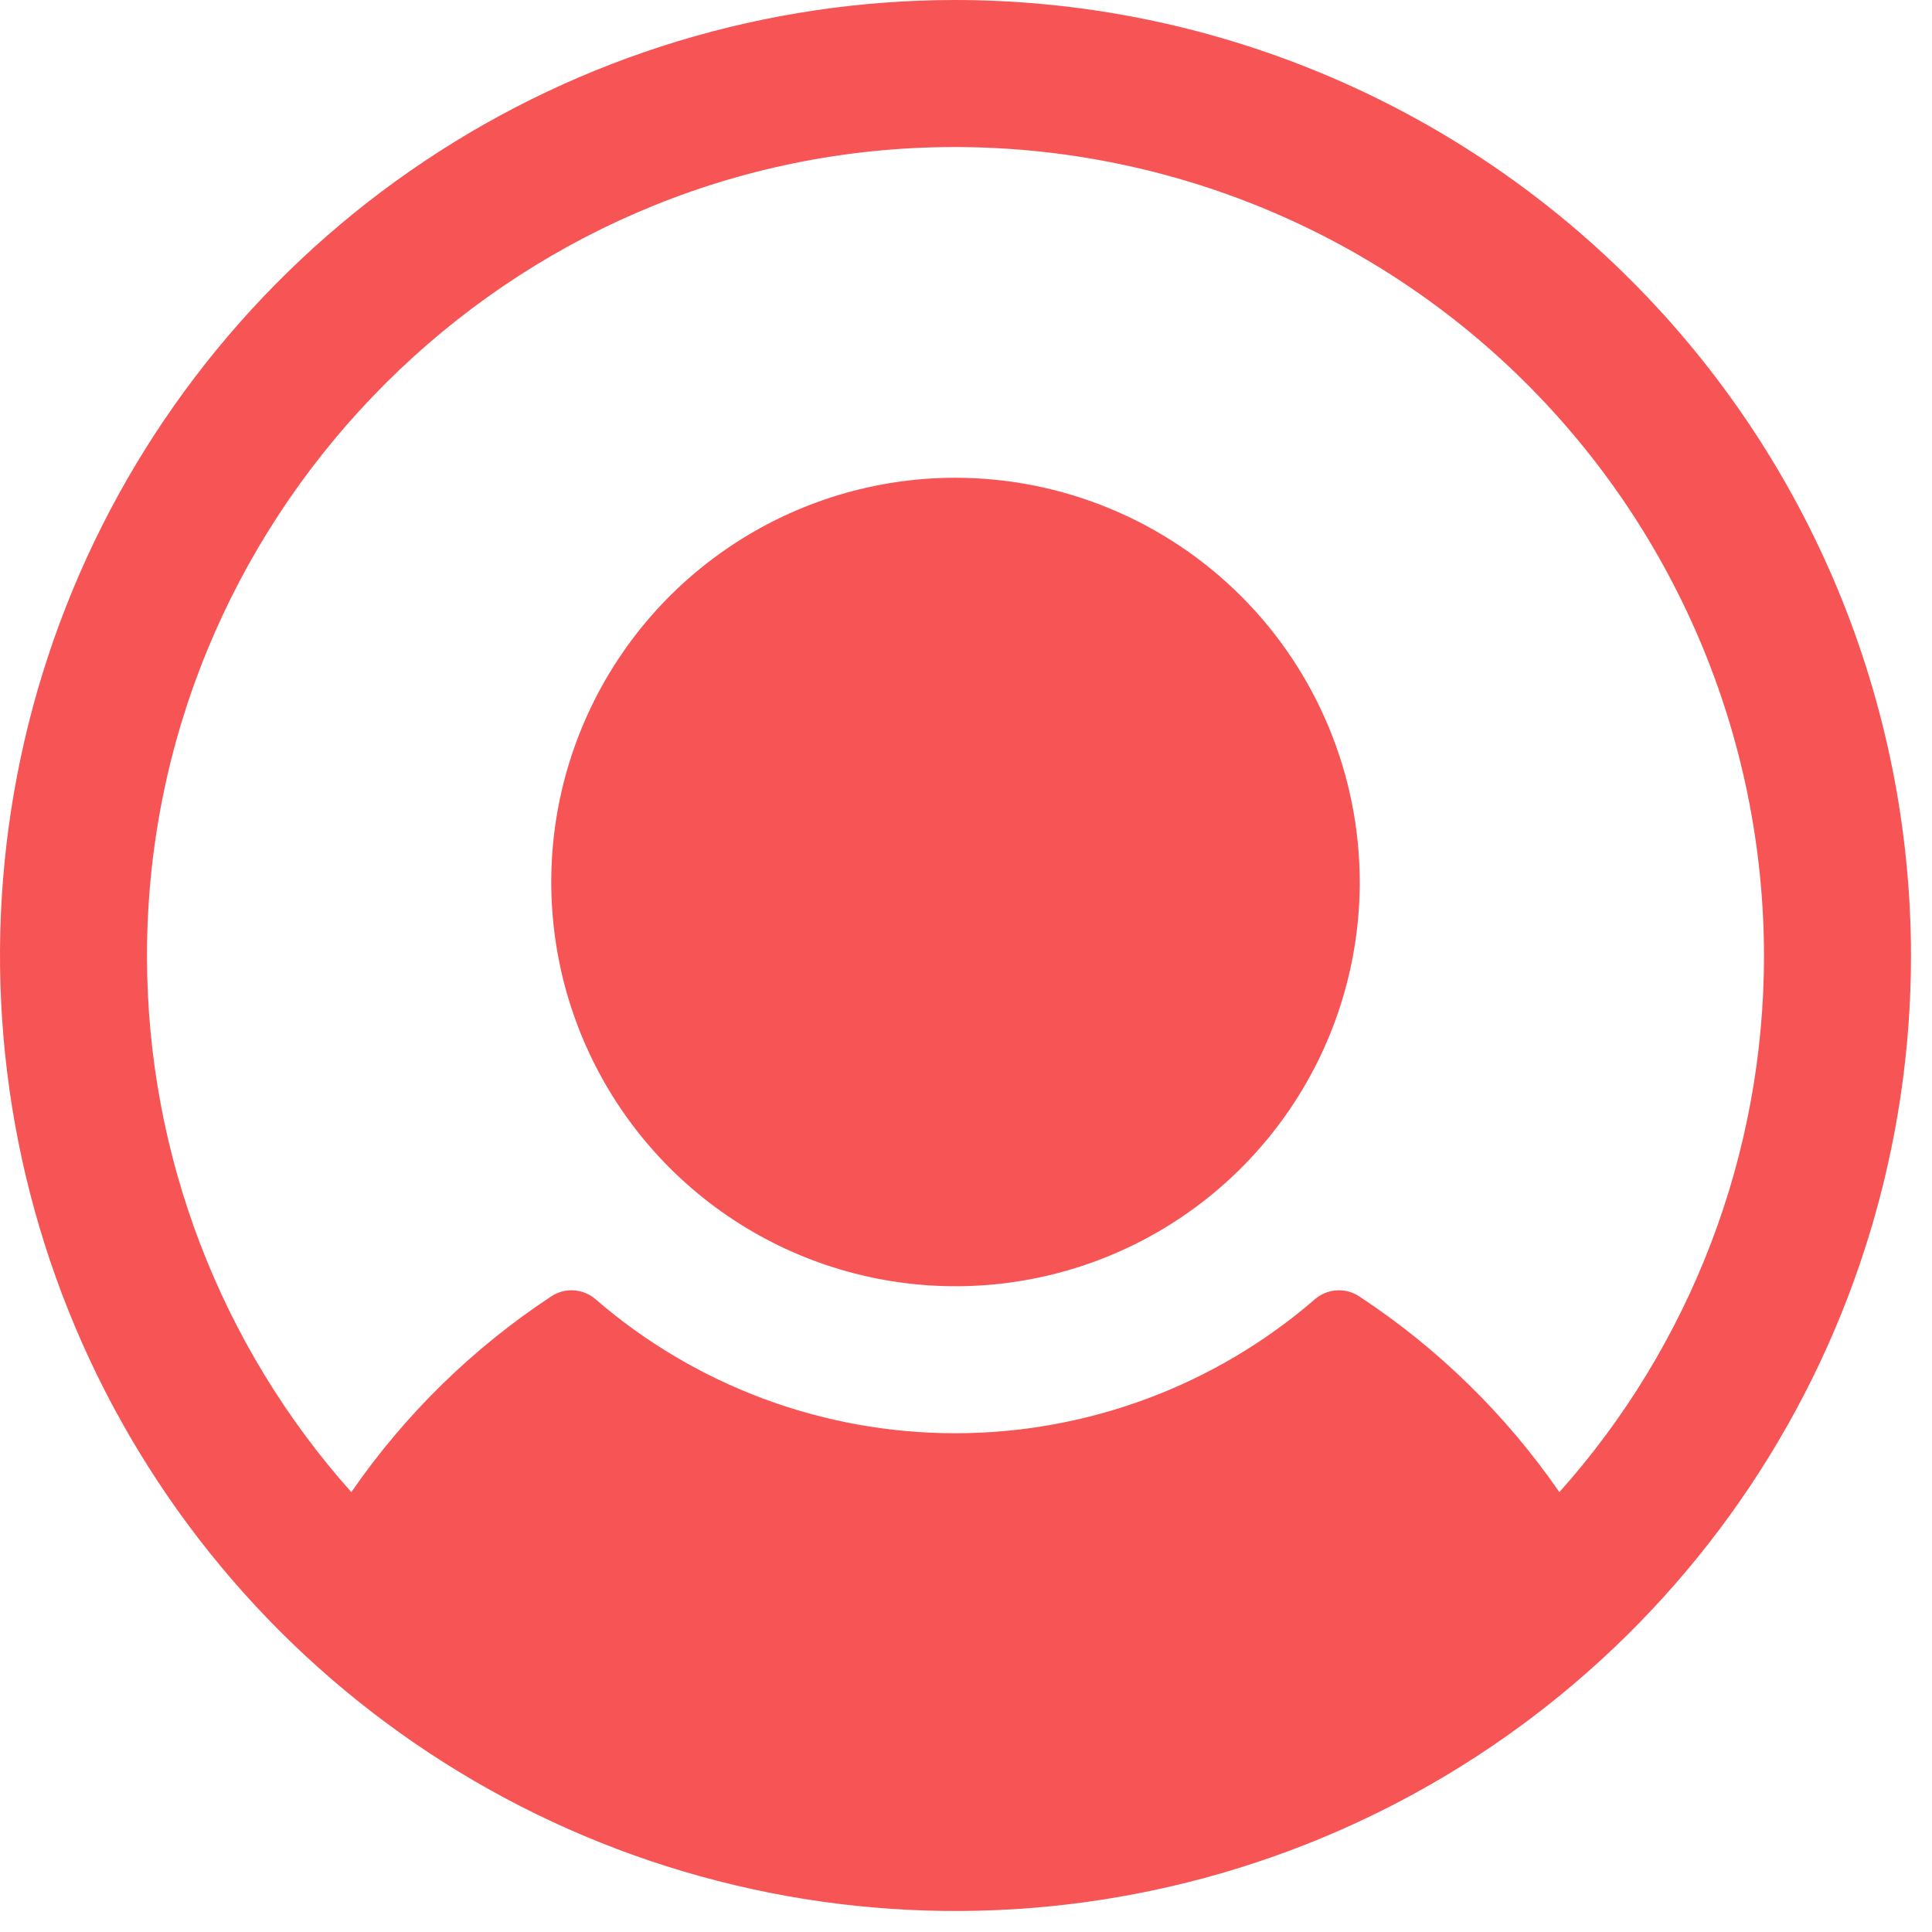 <svg width="46" height="46" viewBox="0 0 46 46" fill="white" xmlns="http://www.w3.org/2000/svg">
<path d="M32.375 21C32.375 22.904 31.811 24.765 30.753 26.347C29.695 27.93 28.192 29.164 26.433 29.892C24.675 30.621 22.739 30.811 20.872 30.44C19.005 30.069 17.29 29.152 15.944 27.806C14.598 26.46 13.681 24.745 13.31 22.878C12.939 21.011 13.129 19.075 13.858 17.317C14.586 15.558 15.82 14.055 17.403 12.997C18.985 11.94 20.846 11.375 22.75 11.375C25.302 11.378 27.748 12.393 29.553 14.197C31.357 16.002 32.372 18.448 32.375 21ZM45.5 22.75C45.5 27.25 44.166 31.648 41.666 35.389C39.166 39.13 35.613 42.046 31.456 43.768C27.299 45.49 22.725 45.941 18.312 45.063C13.899 44.185 9.845 42.018 6.663 38.837C3.482 35.655 1.315 31.601 0.437 27.188C-0.441 22.775 0.01 18.201 1.732 14.044C3.454 9.887 6.37 6.334 10.111 3.834C13.852 1.334 18.25 0 22.75 0C28.782 0.006 34.565 2.405 38.83 6.67C43.095 10.935 45.494 16.718 45.5 22.75ZM42 22.75C41.997 20.159 41.472 17.595 40.456 15.212C39.439 12.828 37.953 10.675 36.085 8.879C34.217 7.083 32.006 5.683 29.584 4.761C27.163 3.84 24.58 3.416 21.991 3.515C11.688 3.913 3.472 12.495 3.5 22.805C3.51 27.498 5.241 32.025 8.365 35.527C9.637 33.682 11.254 32.099 13.125 30.866C13.285 30.76 13.474 30.71 13.665 30.723C13.856 30.735 14.037 30.81 14.182 30.936C16.56 32.993 19.599 34.125 22.743 34.125C25.888 34.125 28.927 32.993 31.305 30.936C31.45 30.81 31.631 30.735 31.822 30.723C32.013 30.71 32.202 30.76 32.362 30.866C34.236 32.098 35.854 33.681 37.128 35.527C40.268 32.012 42.002 27.463 42 22.75Z" fill="#F75555"/>
</svg>
